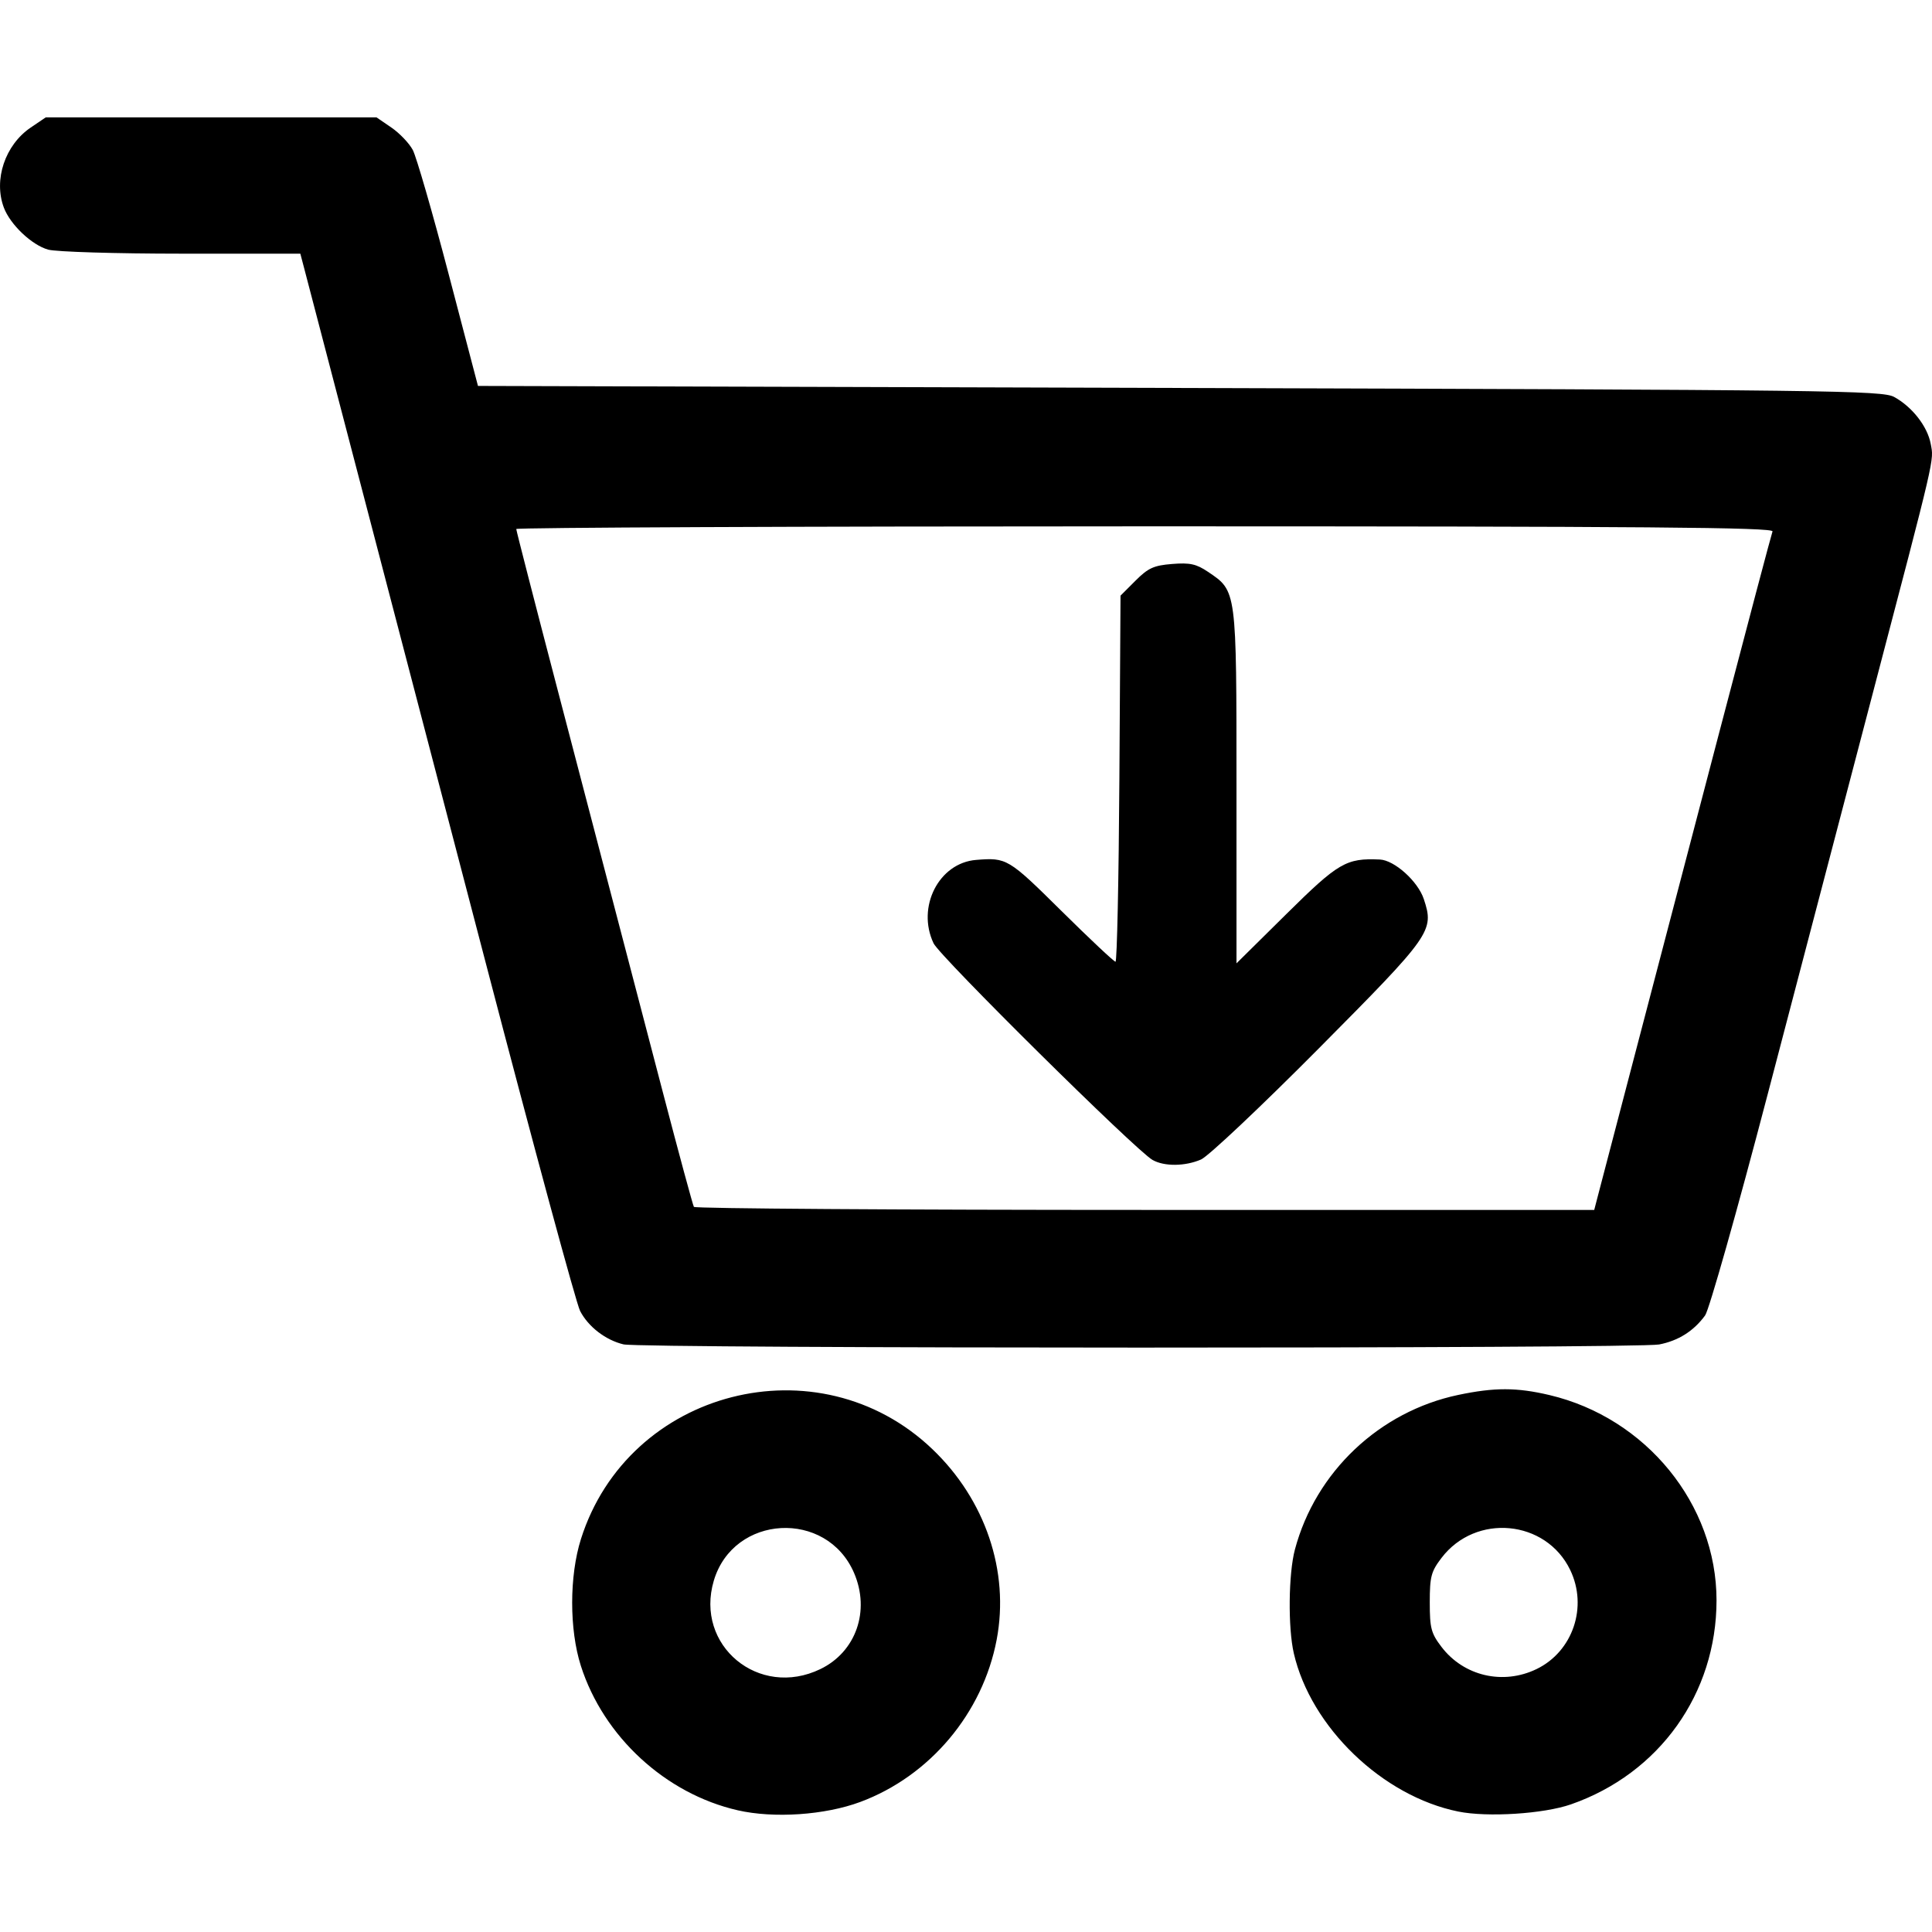 <svg xmlns:rdf="http://www.w3.org/1999/02/22-rdf-syntax-ns#" xmlns="http://www.w3.org/2000/svg" height="512" width="512" version="1.1" xmlns:cc="http://creativecommons.org/ns#" xmlns:dc="http://purl.org/dc/elements/1.1/" viewBox="0 0 512 512">
	<g transform="translate(0 -540.36)">
		<path d="m195.49 1020.1c-19.118-4.37-35.559-19.518-41.56-38.292-3.074-9.616-3.063-23.823 0.024-33.583 12.554-39.692 62.963-52.606 93.108-23.852 14.077 13.427 20.498 32.428 17.069 50.508-3.699 19.505-17.709 36.166-36.179 43.026-9.359 3.476-22.864 4.389-32.463 2.195zm21.932-37.422c9.425-4.562 13.231-15.434 8.915-25.466-7.262-16.881-31.954-15.528-37.17 2.038-5.106 17.194 11.939 31.327 28.255 23.428zm169.03 37.76c-20.074-4.067-39.067-22.346-43.58-41.943-1.567-6.804-1.415-21.092 0.293-27.497 5.487-20.578 22.387-36.572 43.287-40.969 9.583-2.016 15.495-2.008 24.151 0.032 25.647 6.045 44.305 28.967 44.294 54.415-0.011 24.69-15.136 45.885-38.573 54.055-7.249 2.527-22.123 3.476-29.871 1.906zm20.758-37.76c9.62-4.657 13.63-16.508 8.896-26.289-6.445-13.313-25.031-15.045-34.084-3.177-2.767 3.628-3.118 4.956-3.118 11.804 0 6.843 0.352 8.177 3.11 11.793 5.906 7.743 16.315 10.168 25.196 5.868zm-241.96-86.04c-4.761-1.136-9.359-4.675-11.523-8.87-1.016-1.97-12.24-43.372-24.942-92.004-20.63-79-45.253-173.2-48.128-184.13l-1.064-4.044-31.499-0.006c-17.345-0.003-33.217-0.483-35.321-1.068-4.336-1.204-10.045-6.613-11.748-11.128-2.784-7.383 0.313-16.618 7.117-21.227l3.981-2.696h43.83 43.83l3.938 2.696c2.166 1.483 4.716 4.152 5.667 5.931 0.951 1.779 5.227 16.579 9.504 32.889l7.775 29.654 185.97 0.539c172.99 0.502 186.2 0.668 189.34 2.388 4.775 2.614 8.813 7.791 9.68 12.408 0.862 4.597 1.446 2.089-15.625 67.156-7.08 26.985-19.48 74.296-27.556 105.14-8.108 30.964-15.546 57.25-16.608 58.702-3.032 4.142-7.098 6.708-12.188 7.691-5.794 1.119-269.73 1.095-274.43-0.026zm258.29-39.679c0.578-2.224 4.928-18.844 9.666-36.933s14.78-56.423 22.314-85.187c7.534-28.764 13.93-52.905 14.214-53.647 0.411-1.075-33.272-1.348-166.2-1.348-91.694 0-166.72 0.321-166.72 0.713 0 0.392 4.898 19.438 10.884 42.324 15.809 60.44 19.323 73.879 27.94 106.85 4.262 16.31 7.975 30.018 8.25 30.463 0.275 0.445 54.072 0.809 119.55 0.809h119.05l1.051-4.044zm-118.11-9.204c-4.42-2.513-56.36-53.903-58.023-57.409-4.56-9.609 1.401-21.304 11.263-22.1 8.129-0.656 8.55-0.404 22.603 13.5 7.492 7.413 13.949 13.479 14.348 13.479 0.399 0 0.862-21.828 1.027-48.507l0.302-48.507 3.967-3.966c3.363-3.363 4.839-4.036 9.705-4.426 4.723-0.379 6.406-0.011 9.512 2.083 7.619 5.135 7.545 4.575 7.547 56.901l0.002 46.852 13.219-13.068c13.809-13.652 15.837-14.835 24.755-14.446 3.885 0.17 10.11 5.769 11.67 10.496 2.787 8.444 2.106 9.41-27.889 39.62-15.227 15.336-29.247 28.558-31.155 29.384-4.227 1.829-9.75 1.879-12.851 0.115z"/>
	</g>
</svg>
